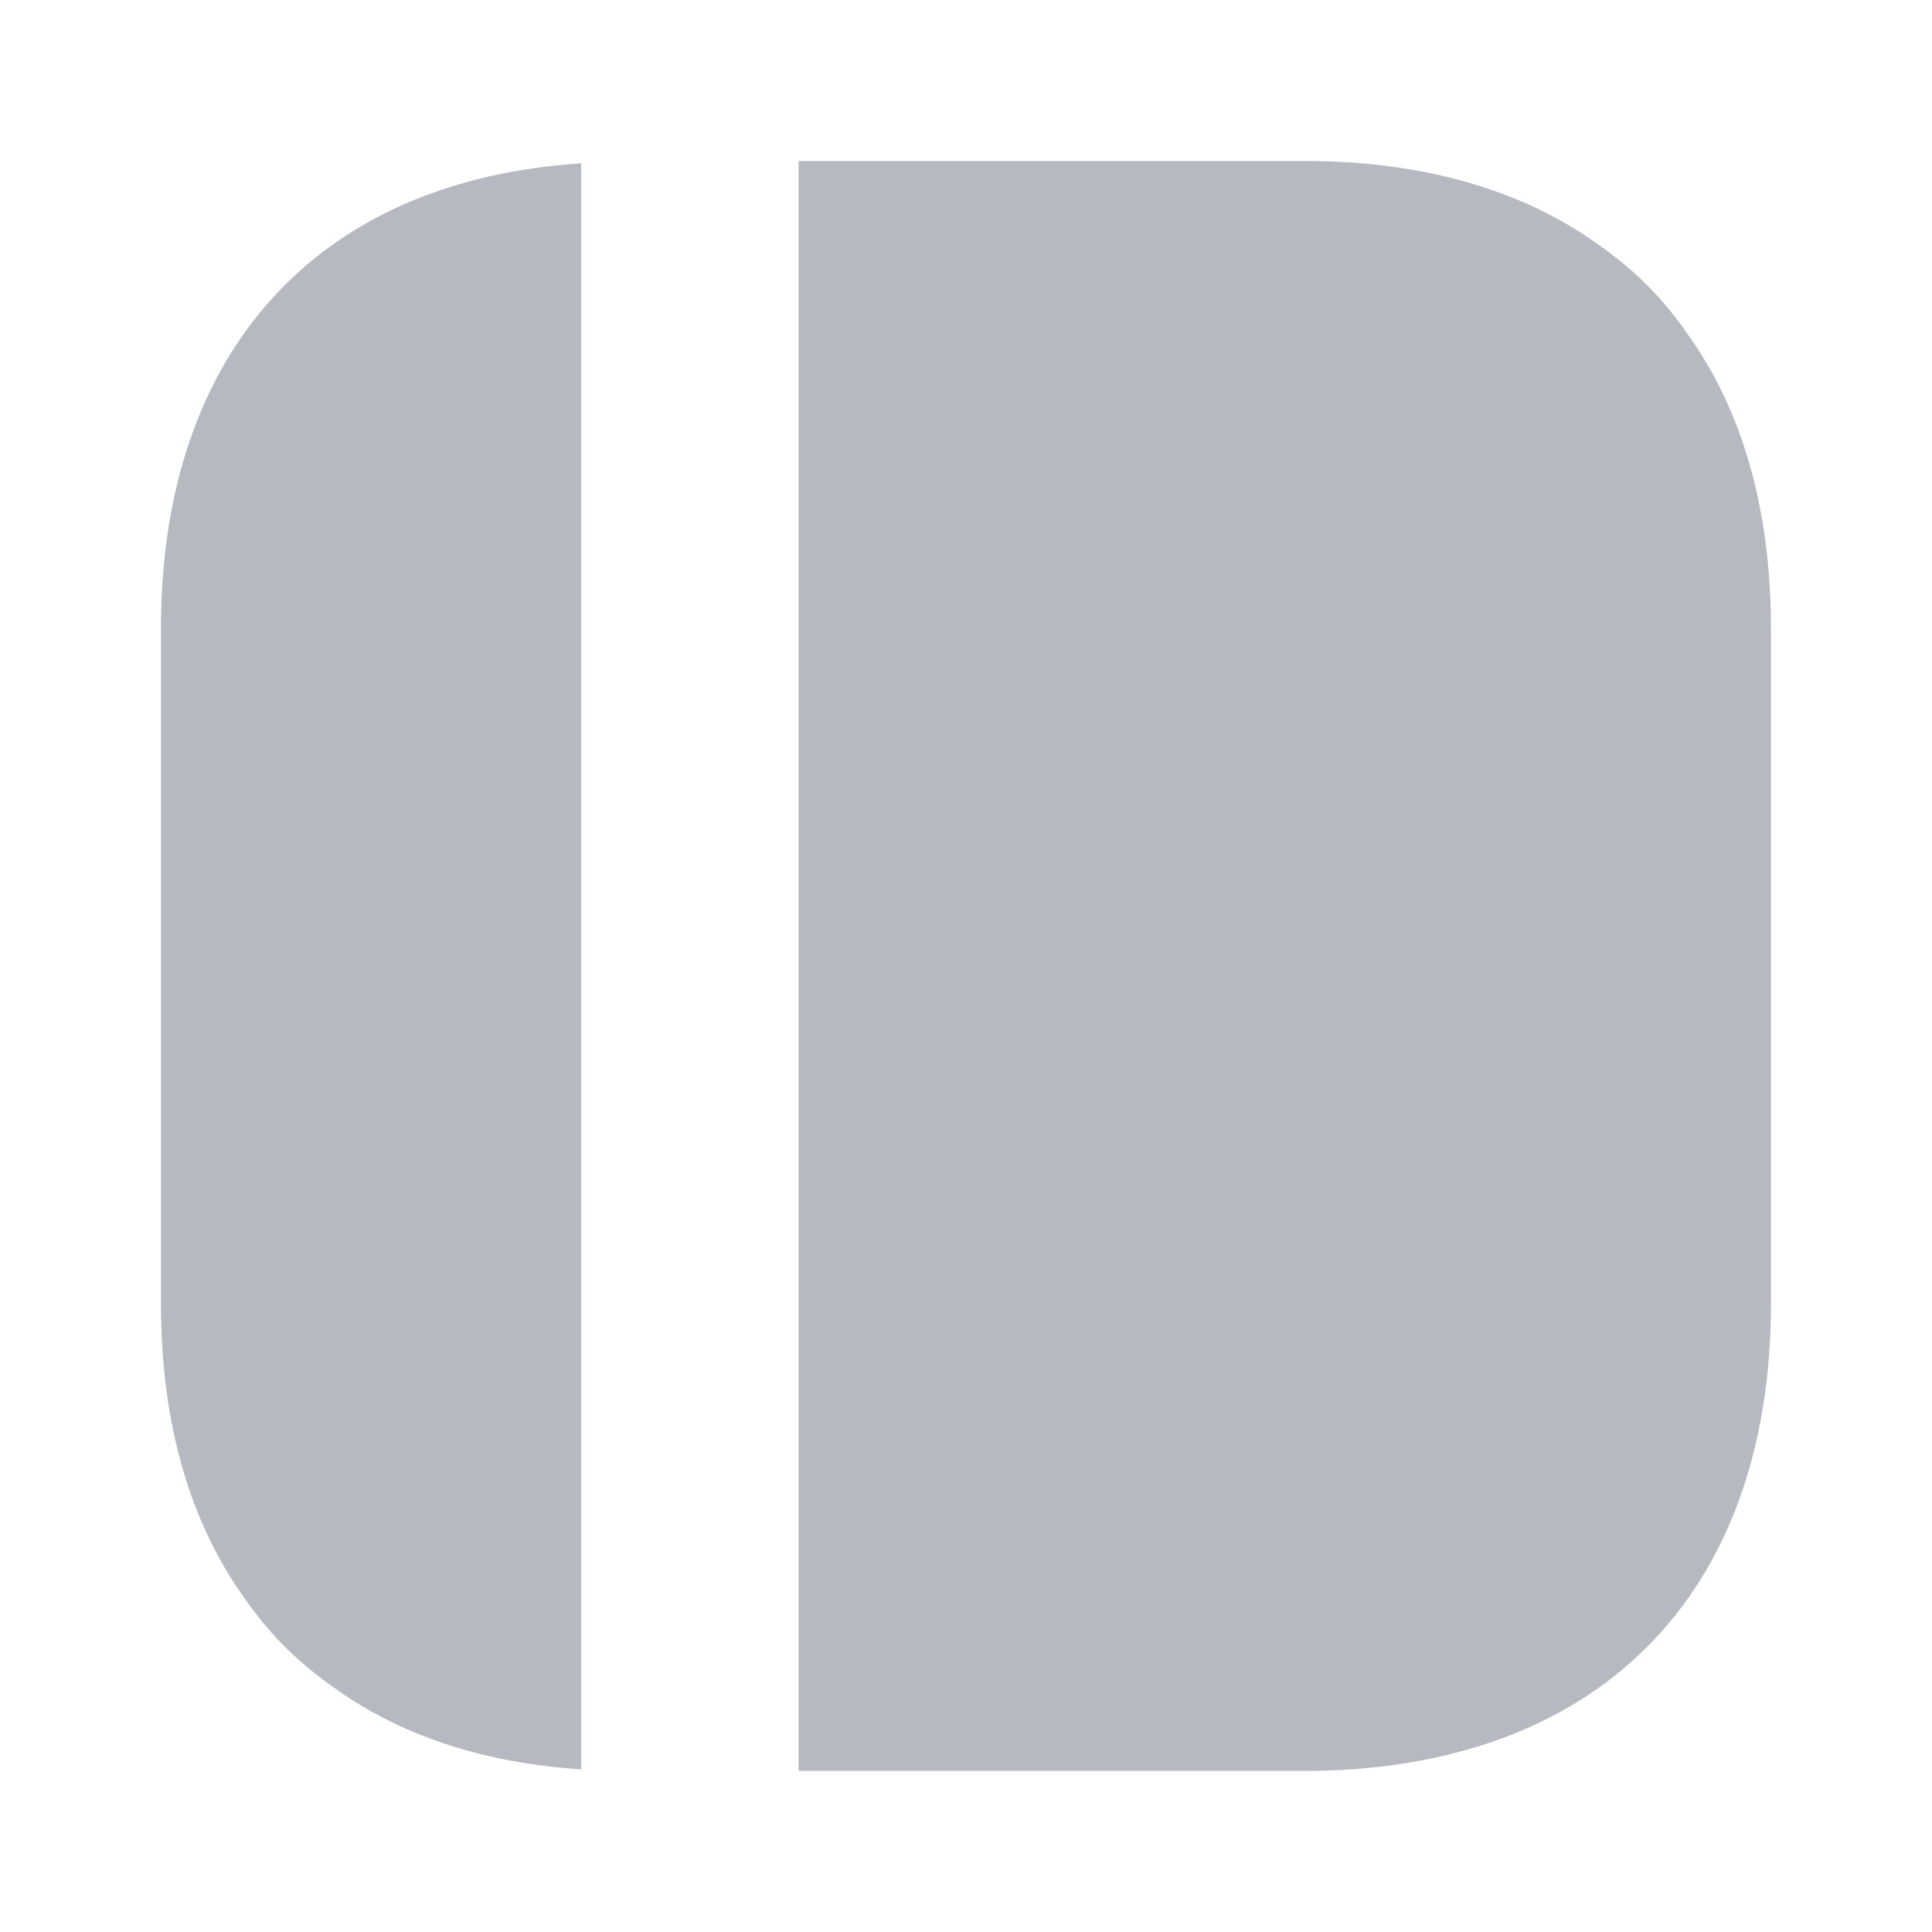 <svg width="20" height="20" viewBox="0 0 20 20" fill="none" xmlns="http://www.w3.org/2000/svg">
  <path d="M1.666 6.508V13.491C1.666 14.733 1.966 15.766 2.541 16.558C2.783 16.908 3.091 17.216 3.441 17.458C4.124 17.958 4.991 18.25 6.016 18.316V1.691C3.283 1.866 1.666 3.641 1.666 6.508Z" fill="#B6B9C0"/>
  <path fill-rule="evenodd" clip-rule="evenodd" d="M16.558 2.541C16.908 2.783 17.217 3.091 17.458 3.441C18.033 4.233 18.333 5.266 18.333 6.508V13.491C18.333 16.524 16.525 18.333 13.492 18.333H8.267V1.666H13.492C14.733 1.666 15.767 1.966 16.558 2.541Z" fill="#B6B9C0"/>
</svg>
